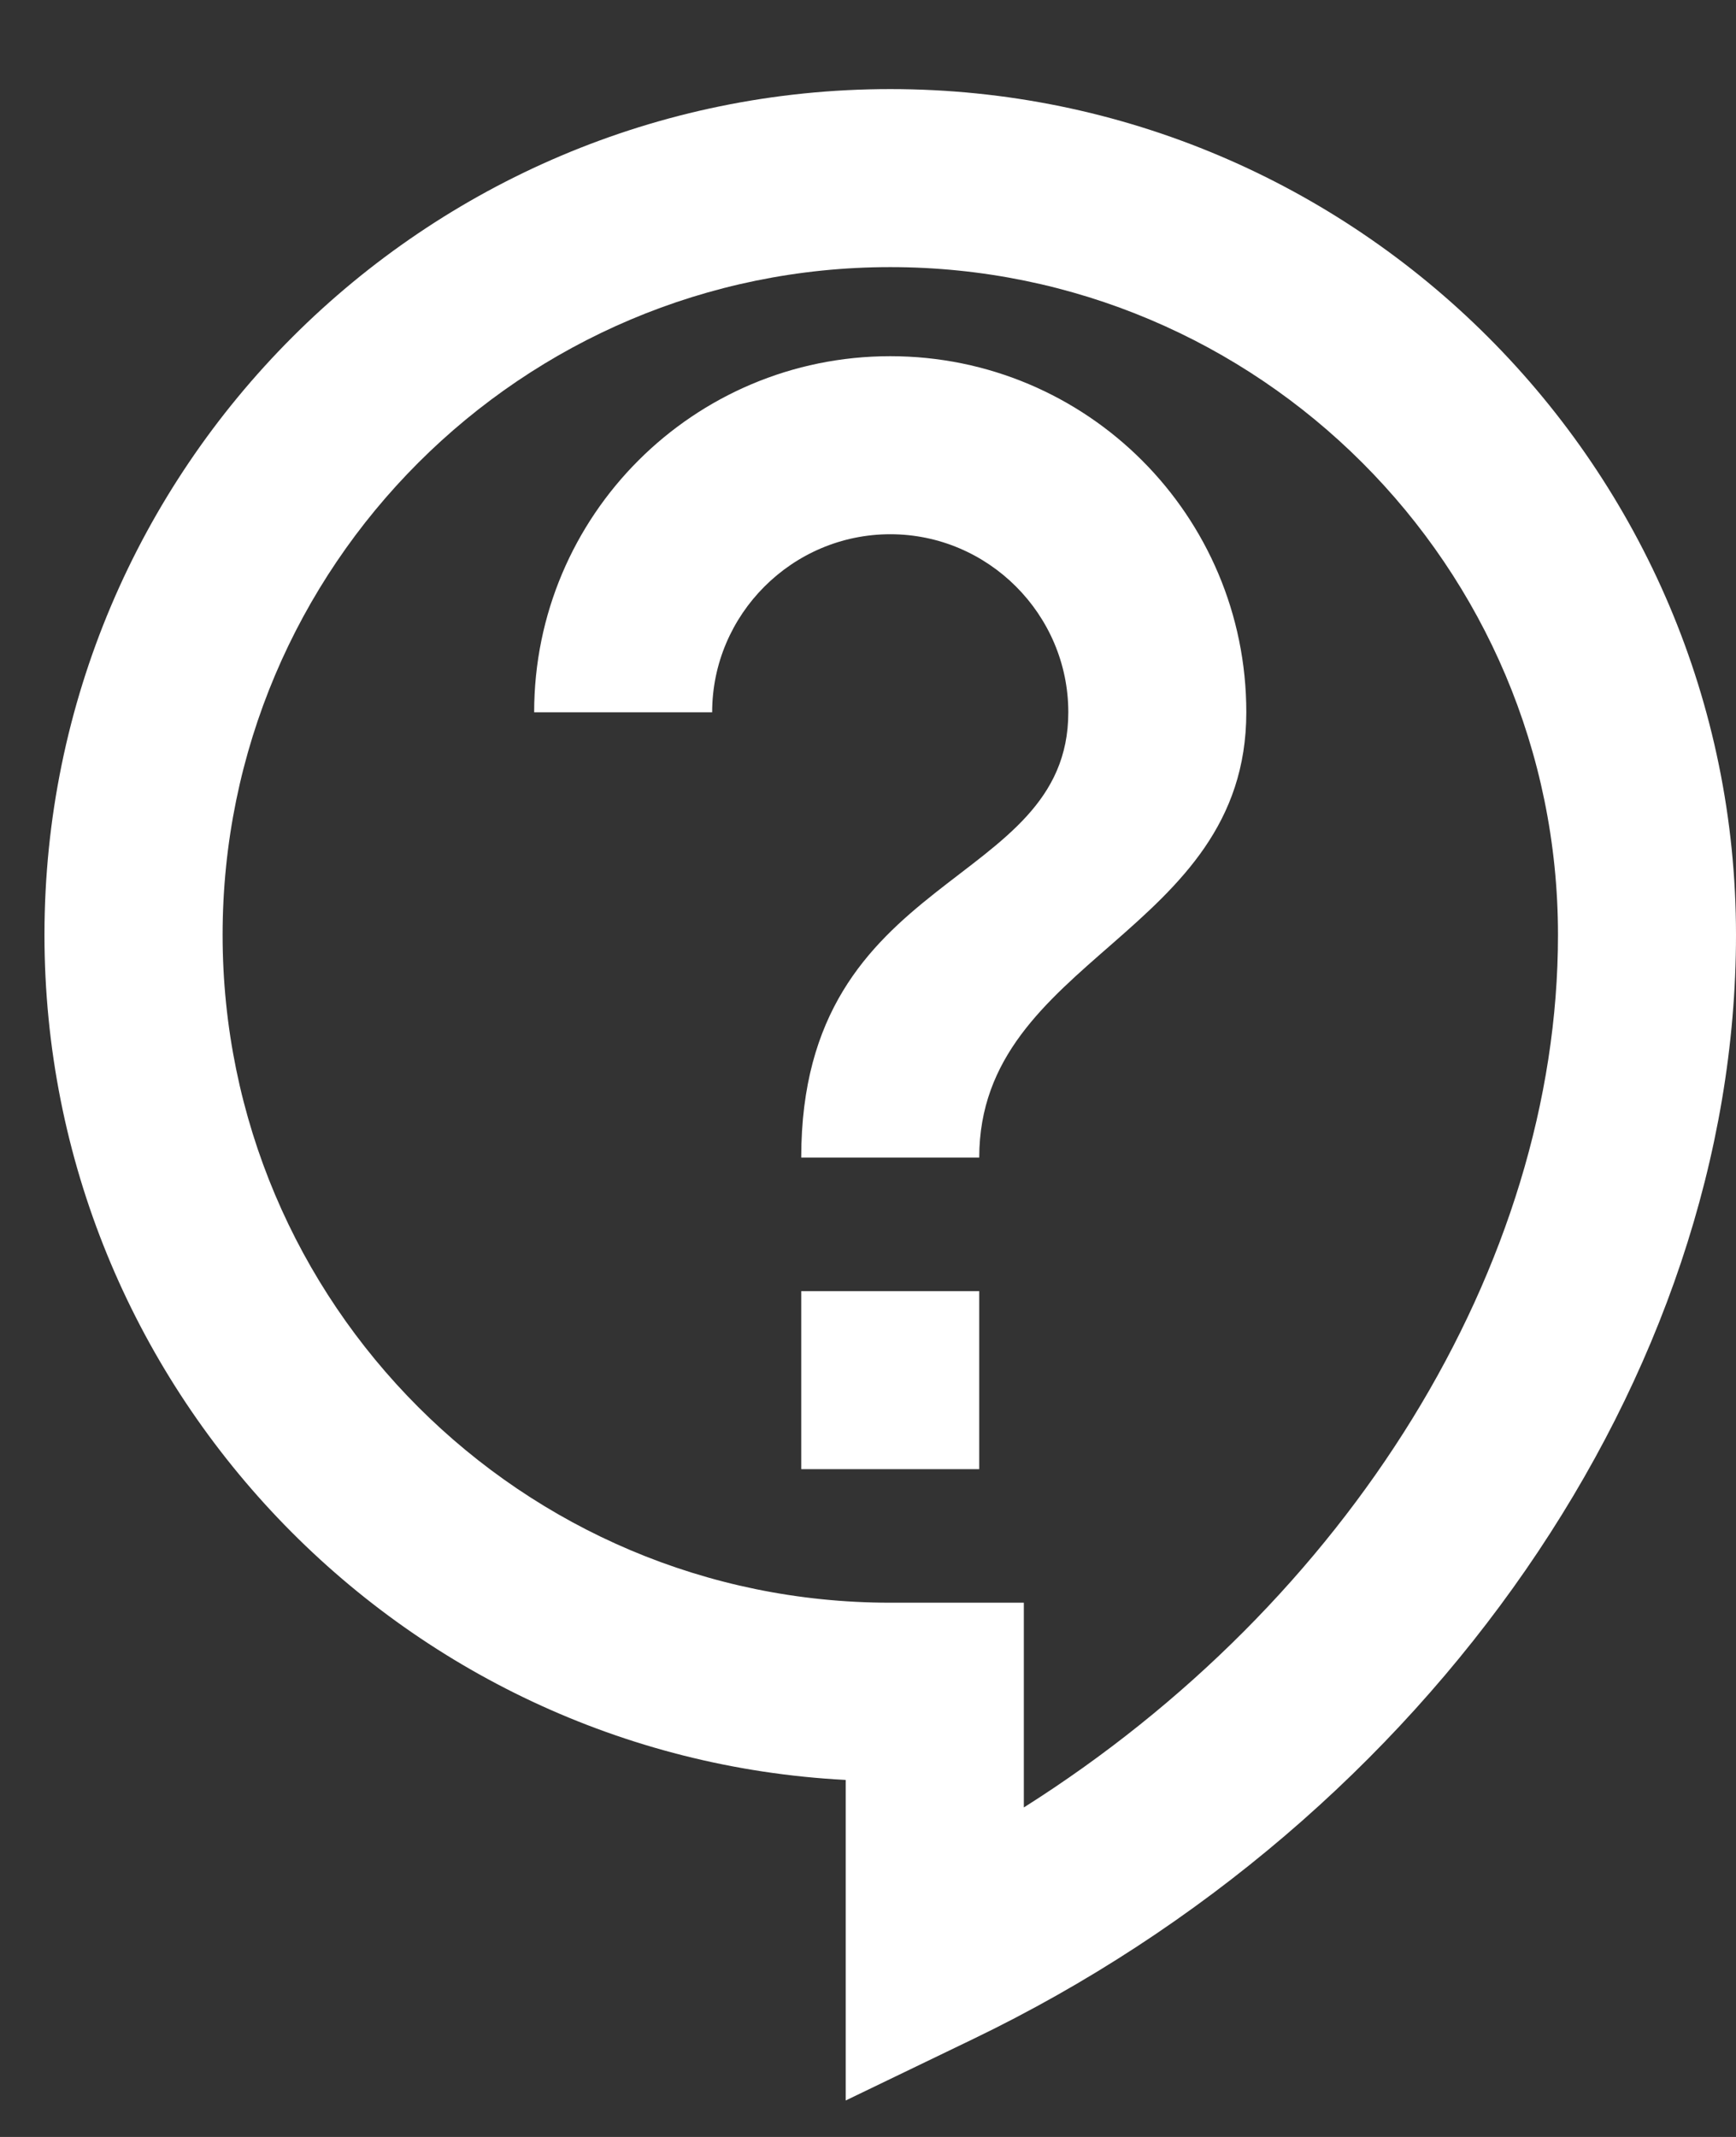 <svg width="13" height="16" viewBox="0 0 13 16" fill="none" xmlns="http://www.w3.org/2000/svg">
<rect x="0" y="0" width="13" height="16" fill="#333333" stroke="none"/>
<path d="M6.333 15.727V13.327C2.993 13.153 0.333 10.38 0.333 7C0.333 3.507 3.173 0.667 6.667 0.667C10.16 0.667 13 3.507 13 7C13 10.3 10.707 13.62 7.287 15.267L6.333 15.727ZM6.667 2C3.907 2 1.667 4.24 1.667 7C1.667 9.76 3.907 12 6.667 12H7.667V13.533C10.093 12 11.667 9.48 11.667 7C11.667 4.24 9.427 2 6.667 2ZM6 9.667H7.333V11H6V9.667ZM7.333 8.667H6C6 6.5 8 6.667 8 5.333C8 4.6 7.4 4 6.667 4C5.933 4 5.333 4.6 5.333 5.333H4C4 3.86 5.193 2.667 6.667 2.667C8.14 2.667 9.333 3.86 9.333 5.333C9.333 7 7.333 7.167 7.333 8.667Z" fill="white"/>
</svg>
